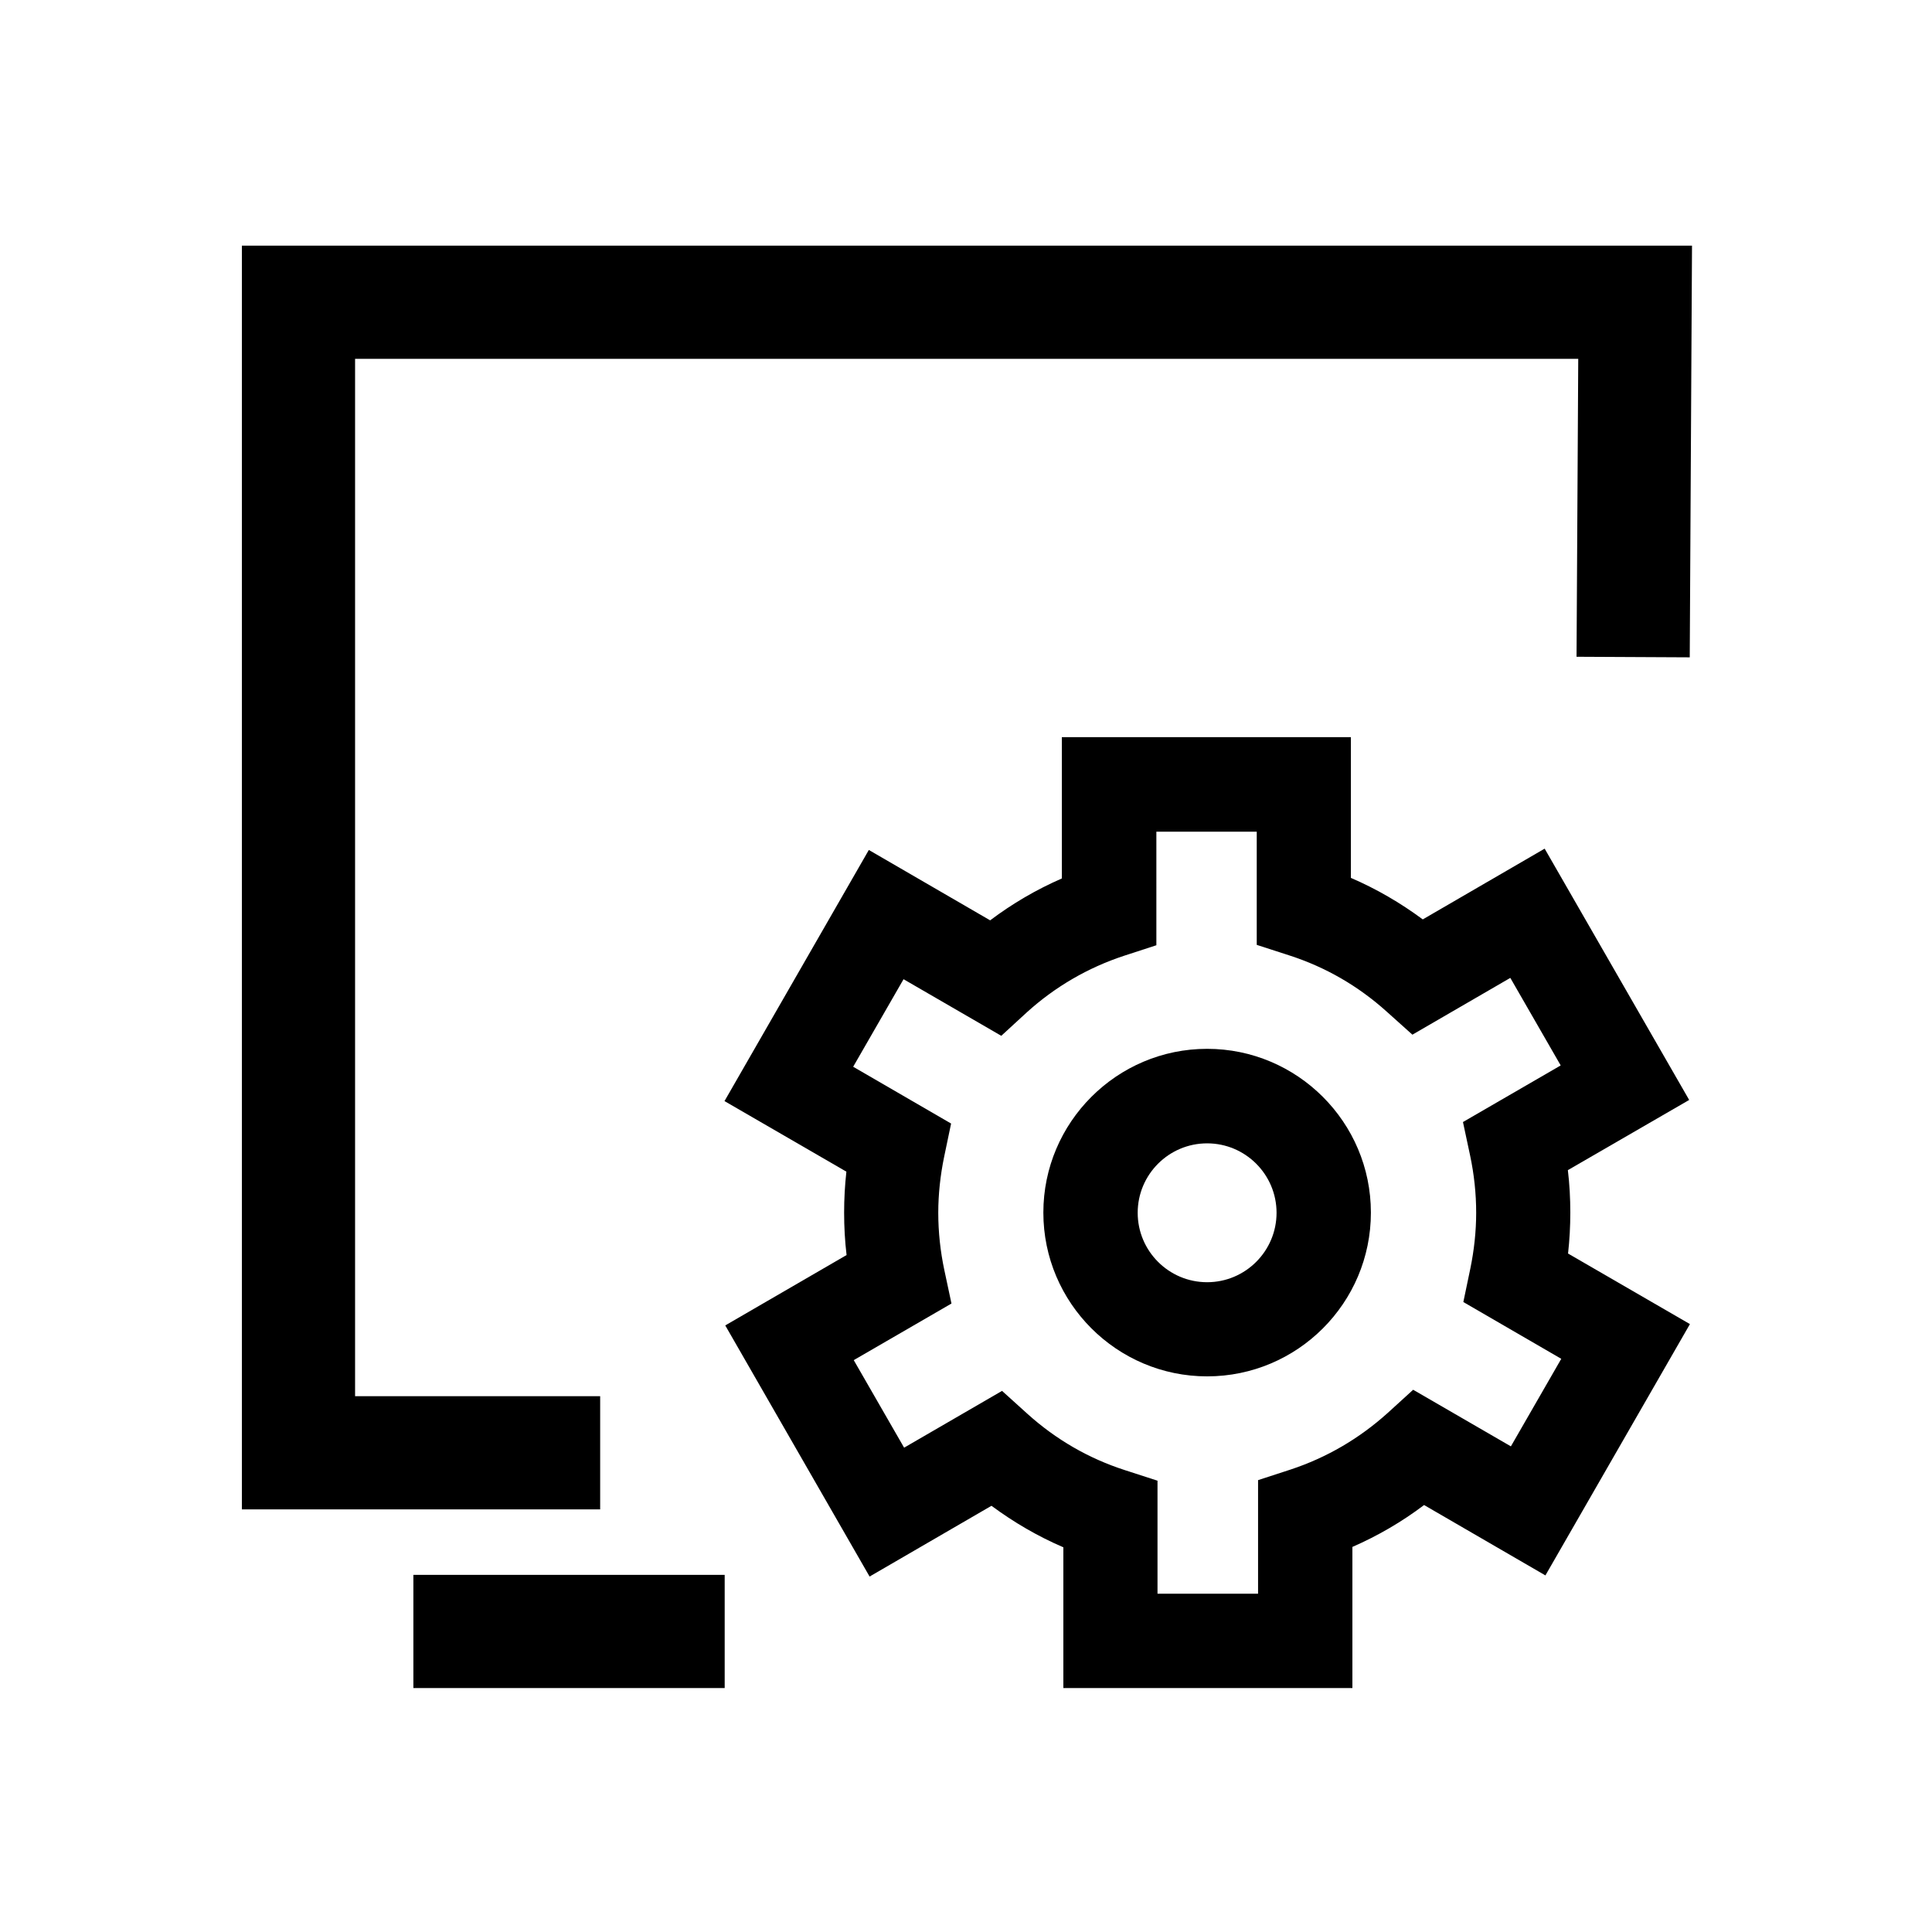 <svg class="icon" viewBox="0 0 1024 1024" xmlns="http://www.w3.org/2000/svg" width="128" height="128"><defs><style/></defs><path d="M318.1 800H128.2V130.2h768.6l-1.2 218.2-60-.3.9-157.9H188.2V740h129.9zm-99 34.7h165v60h-165z"/><path d="M639.8 729.5c-47.8 0-86.8-38.9-86.8-86.8 0-47.8 38.9-86.8 86.8-86.8 47.8 0 86.8 38.9 86.8 86.8s-38.9 86.8-86.8 86.8zm0-123.5c-20.3 0-36.8 16.5-36.8 36.8s16.5 36.8 36.8 36.8 36.8-16.5 36.8-36.8-16.5-36.8-36.8-36.8z"/><path d="M716.8 894.7H563.6v-74.6c-13.5-5.8-26.2-13.2-38.1-22l-64.6 37.5-76.5-133.1 64.3-37.3c-.9-7.5-1.3-15-1.3-22.5 0-7.3.4-14.5 1.2-21.7L384 583.6l76.5-133.1 64.3 37.3c11.8-8.9 24.5-16.3 38-22.2v-74.9H716v74.6c13.5 5.8 26.2 13.2 38.1 22l64.6-37.5L895.3 583 831 620.2c.9 7.5 1.3 15 1.3 22.5 0 7.3-.4 14.5-1.2 21.7l64.6 37.4L819.1 835l-64.3-37.3c-11.8 8.9-24.5 16.3-38 22.2v74.8zm-103.2-50h53.2v-60.2l17.2-5.6c19.1-6.3 36.4-16.4 51.5-30l13.5-12.3 51.8 30 26.7-46.4-51.9-30.1 3.7-17.7c2-9.7 3.1-19.7 3.1-29.6 0-10.2-1.1-20.4-3.2-30.3l-3.8-17.8 51.8-30-26.7-46.4-51.9 30.1-13.6-12.2c-15.1-13.6-32.4-23.6-51.6-29.8l-17.3-5.6v-60h-53.2V501l-17.2 5.6c-19.1 6.3-36.5 16.4-51.5 30L530.7 549l-51.8-30-26.7 46.4 51.9 30.1-3.7 17.7c-2 9.7-3.1 19.7-3.1 29.6 0 10.2 1.1 20.4 3.2 30.3l3.8 17.8-51.8 30 26.7 46.4 51.9-30.1 13.5 12.2c15.1 13.6 32.4 23.6 51.6 29.8l17.3 5.6v59.9z"/></svg>